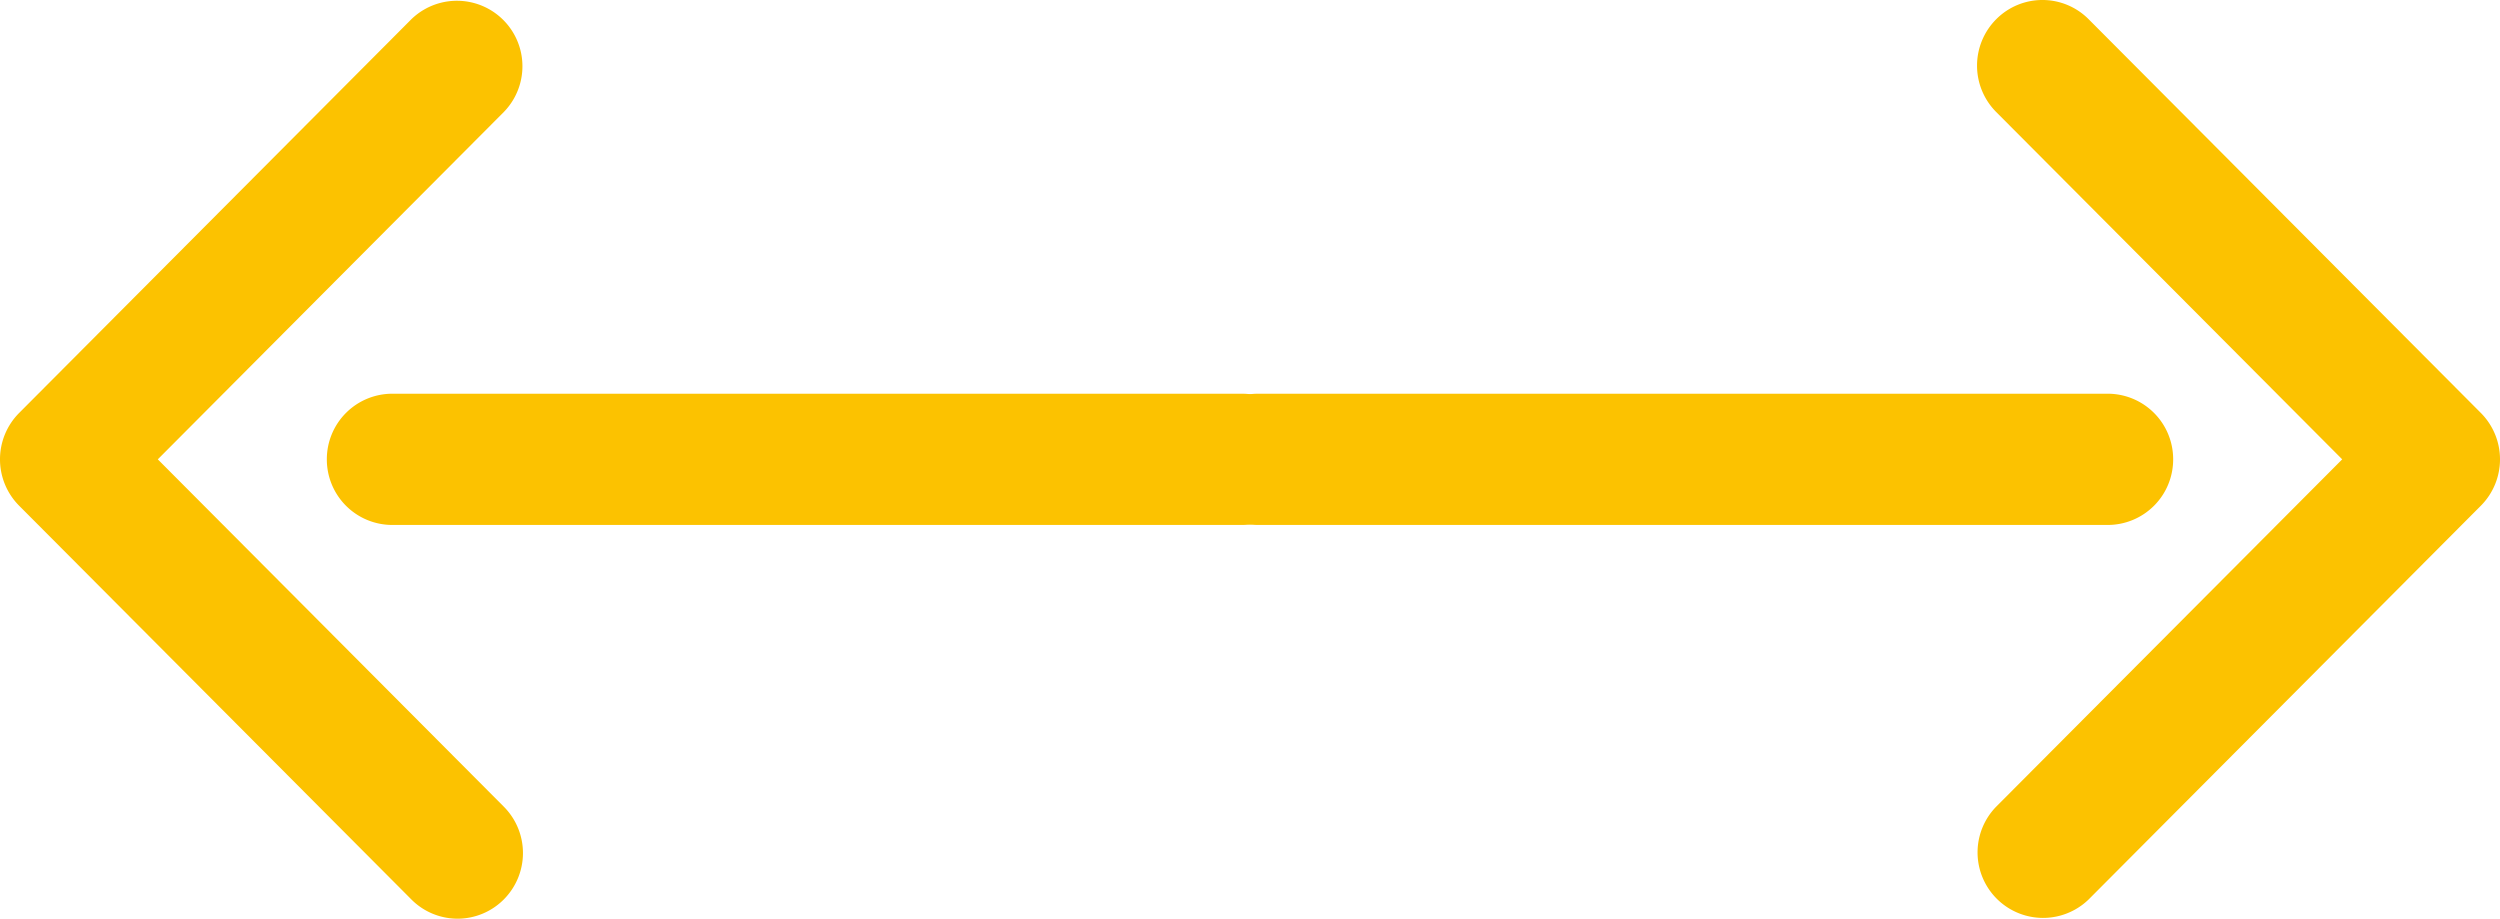 <svg xmlns="http://www.w3.org/2000/svg" width="141.508" height="52" viewBox="0 0 141.508 52">
  <g id="icon-choose" transform="translate(21 -24)">
    <path id="Path_1091" data-name="Path 1091" d="M1303.484,831.089a3.686,3.686,0,0,1,5.232,0l22.2,22.285a3.722,3.722,0,0,1,0,5.252l-22.2,22.285a3.707,3.707,0,0,1-5.232-5.252L1323.068,856l-19.584-19.659A3.72,3.72,0,0,1,1303.484,831.089ZM1313.5,856a3.706,3.706,0,0,1-3.7,3.714h-48.1a3.714,3.714,0,0,1,0-7.428h48.1A3.706,3.706,0,0,1,1313.5,856Z" transform="translate(-1211.492 -806)" fill="#fcc200"/>
    <path id="Path_1092" data-name="Path 1092" d="M45.484,1.089a3.686,3.686,0,0,1,5.232,0l22.2,22.285a3.722,3.722,0,0,1,0,5.252l-22.2,22.285a3.707,3.707,0,0,1-5.232-5.252L65.068,26,45.484,6.341A3.72,3.72,0,0,1,45.484,1.089ZM55.5,26a3.706,3.706,0,0,1-3.7,3.714H3.7a3.714,3.714,0,0,1,0-7.428H51.8A3.706,3.706,0,0,1,55.5,26Z" transform="translate(53 76) rotate(180)" fill="#fcc200"/>
  </g>
</svg>
